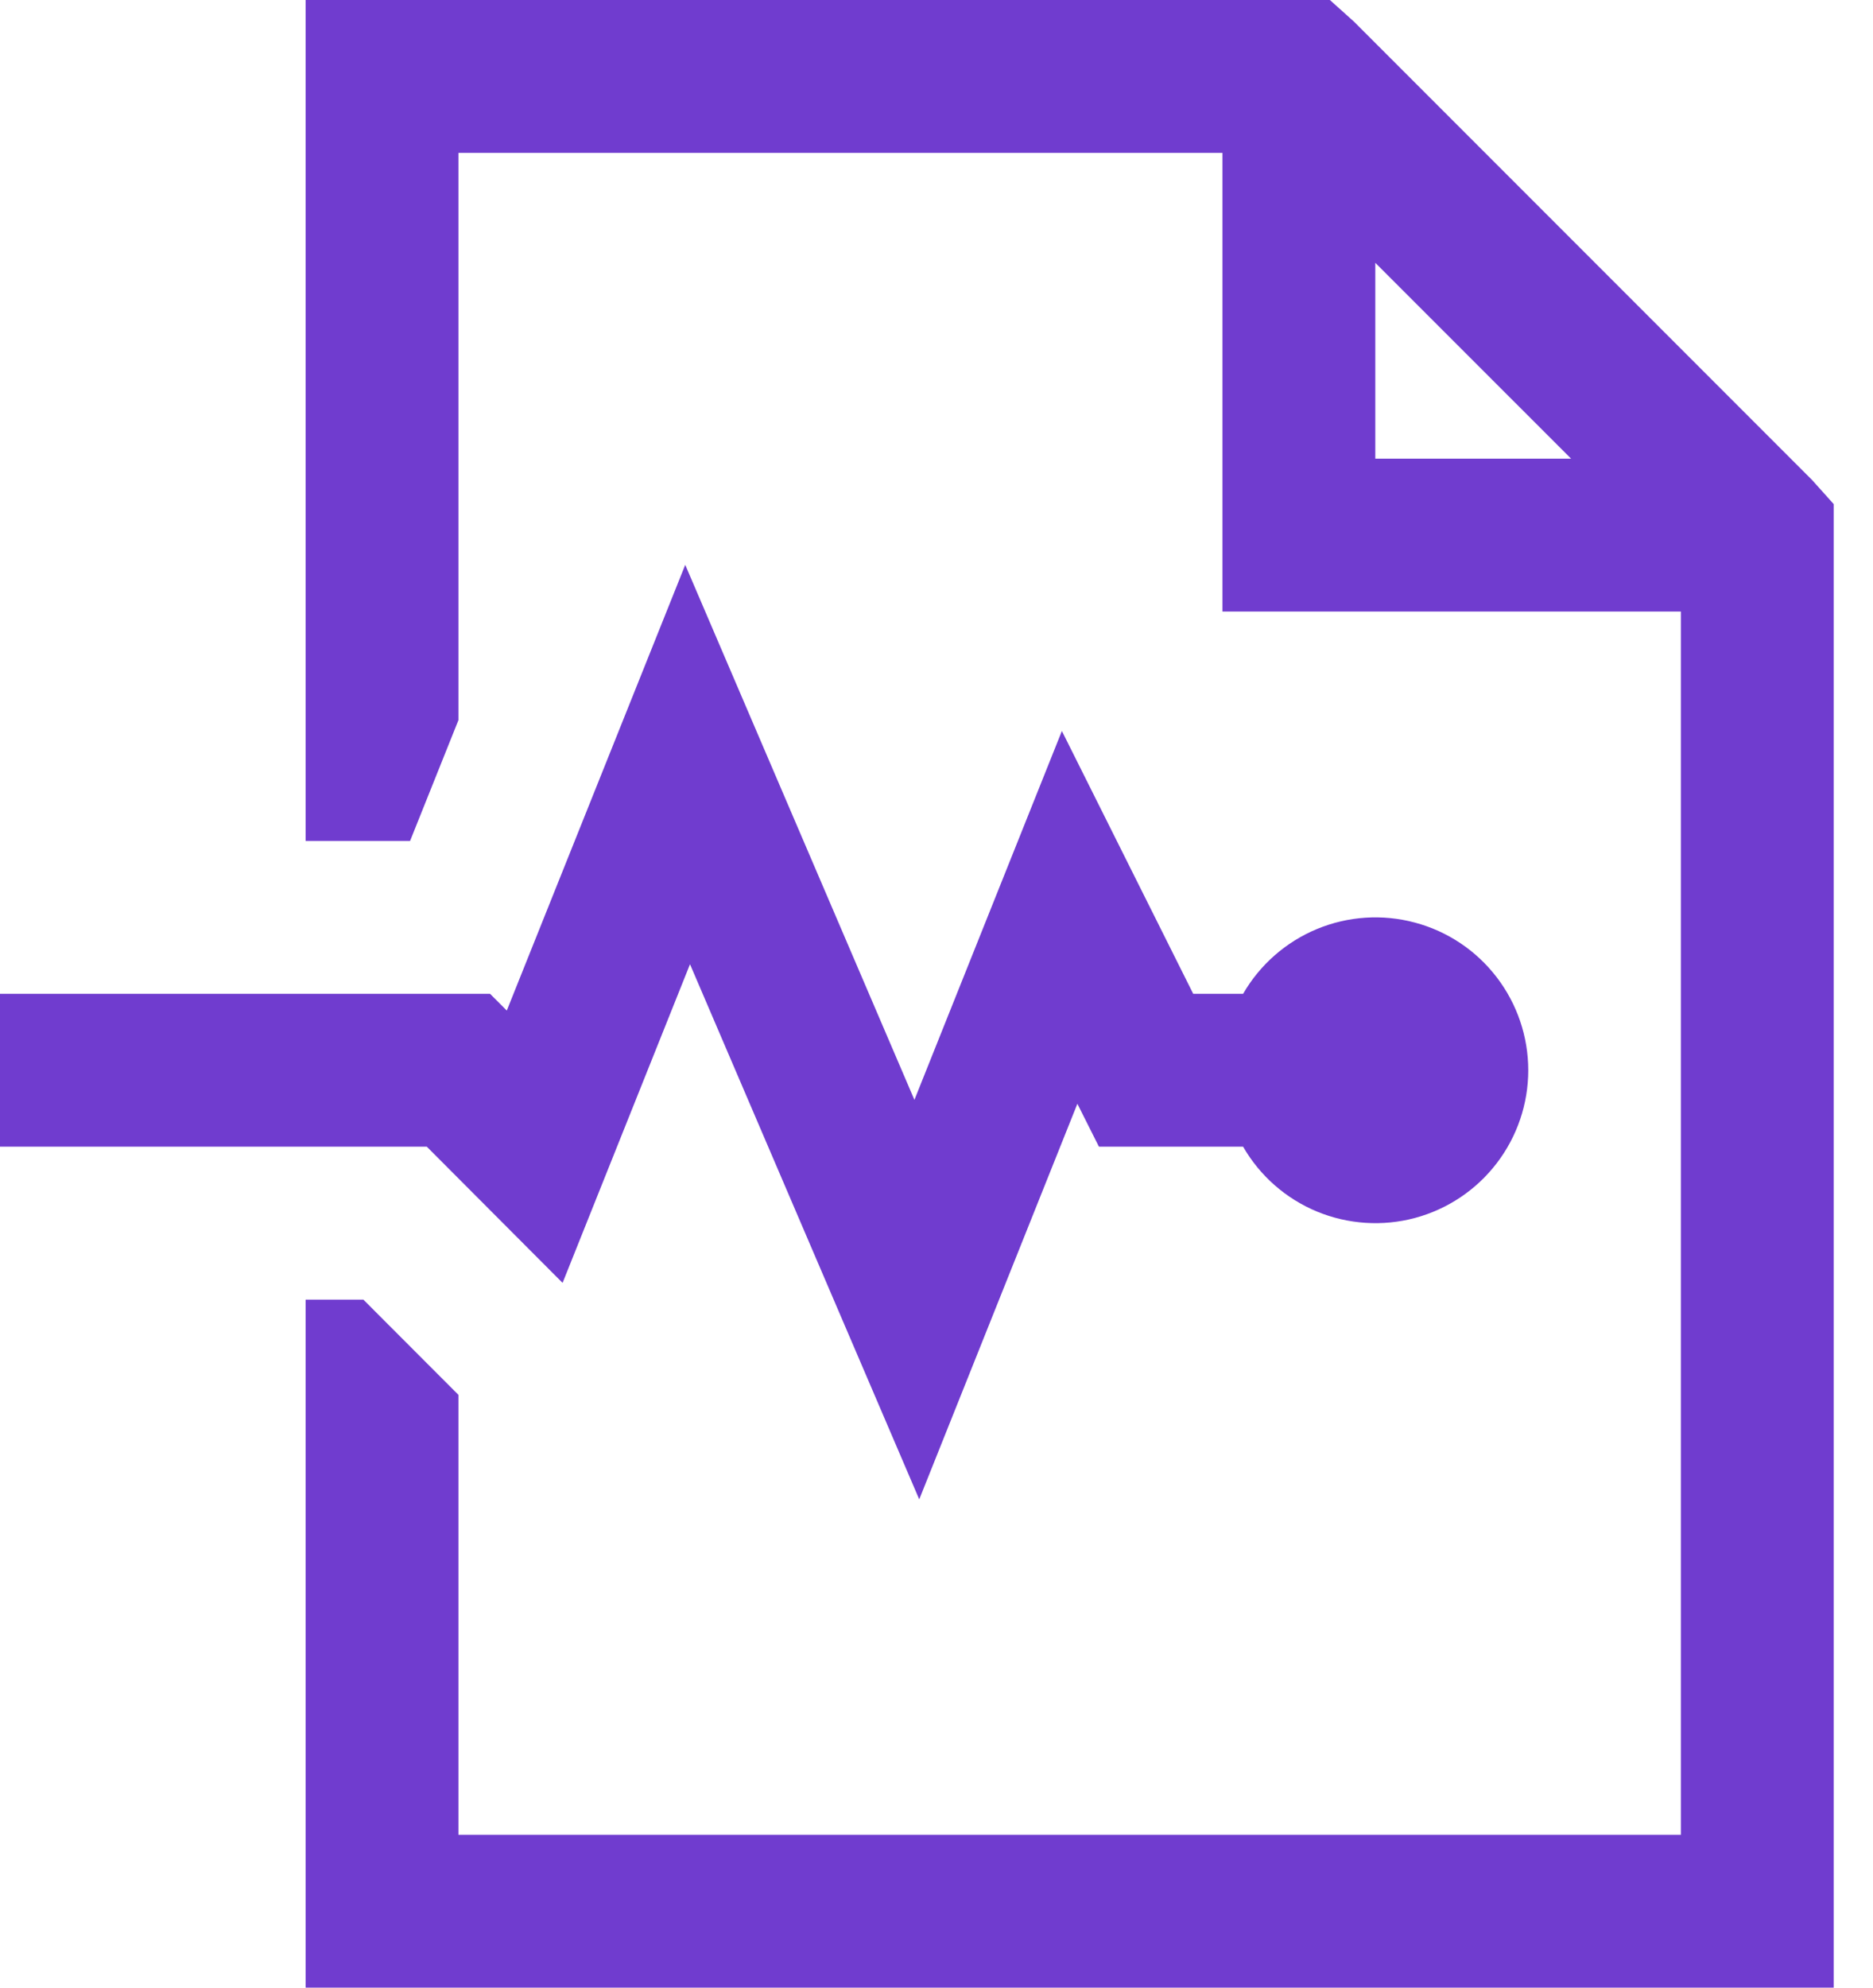 <svg width="33" height="35" viewBox="0 0 33 35" fill="none" xmlns="http://www.w3.org/2000/svg">
<path d="M5.385 0V14.808H7.225L8.077 12.681V2.692H21.538V10.769H29.615V32.308H8.077V24.562L8.006 24.491L6.402 22.885H5.385V35H32.308V8.877L31.929 8.455L23.852 0.378L23.431 0H5.385ZM24.231 4.628L27.681 8.077H24.231V4.627V4.628ZM12.074 9.944L8.929 17.795L8.634 17.5H0V20.192H7.52L9.912 22.59L12.157 16.979L16.196 26.402L18.982 19.436L19.362 20.192H21.902C22.198 20.706 22.656 21.107 23.203 21.334C23.751 21.56 24.358 21.6 24.93 21.447C25.503 21.293 26.009 20.955 26.369 20.485C26.73 20.015 26.926 19.439 26.926 18.846C26.926 18.253 26.73 17.677 26.369 17.207C26.009 16.737 25.503 16.399 24.93 16.246C24.358 16.092 23.751 16.132 23.203 16.359C22.656 16.586 22.198 16.987 21.902 17.5H21.023L18.709 12.872L16.111 19.367L12.072 9.944H12.074Z" fill="#703CCF"/>
</svg>
